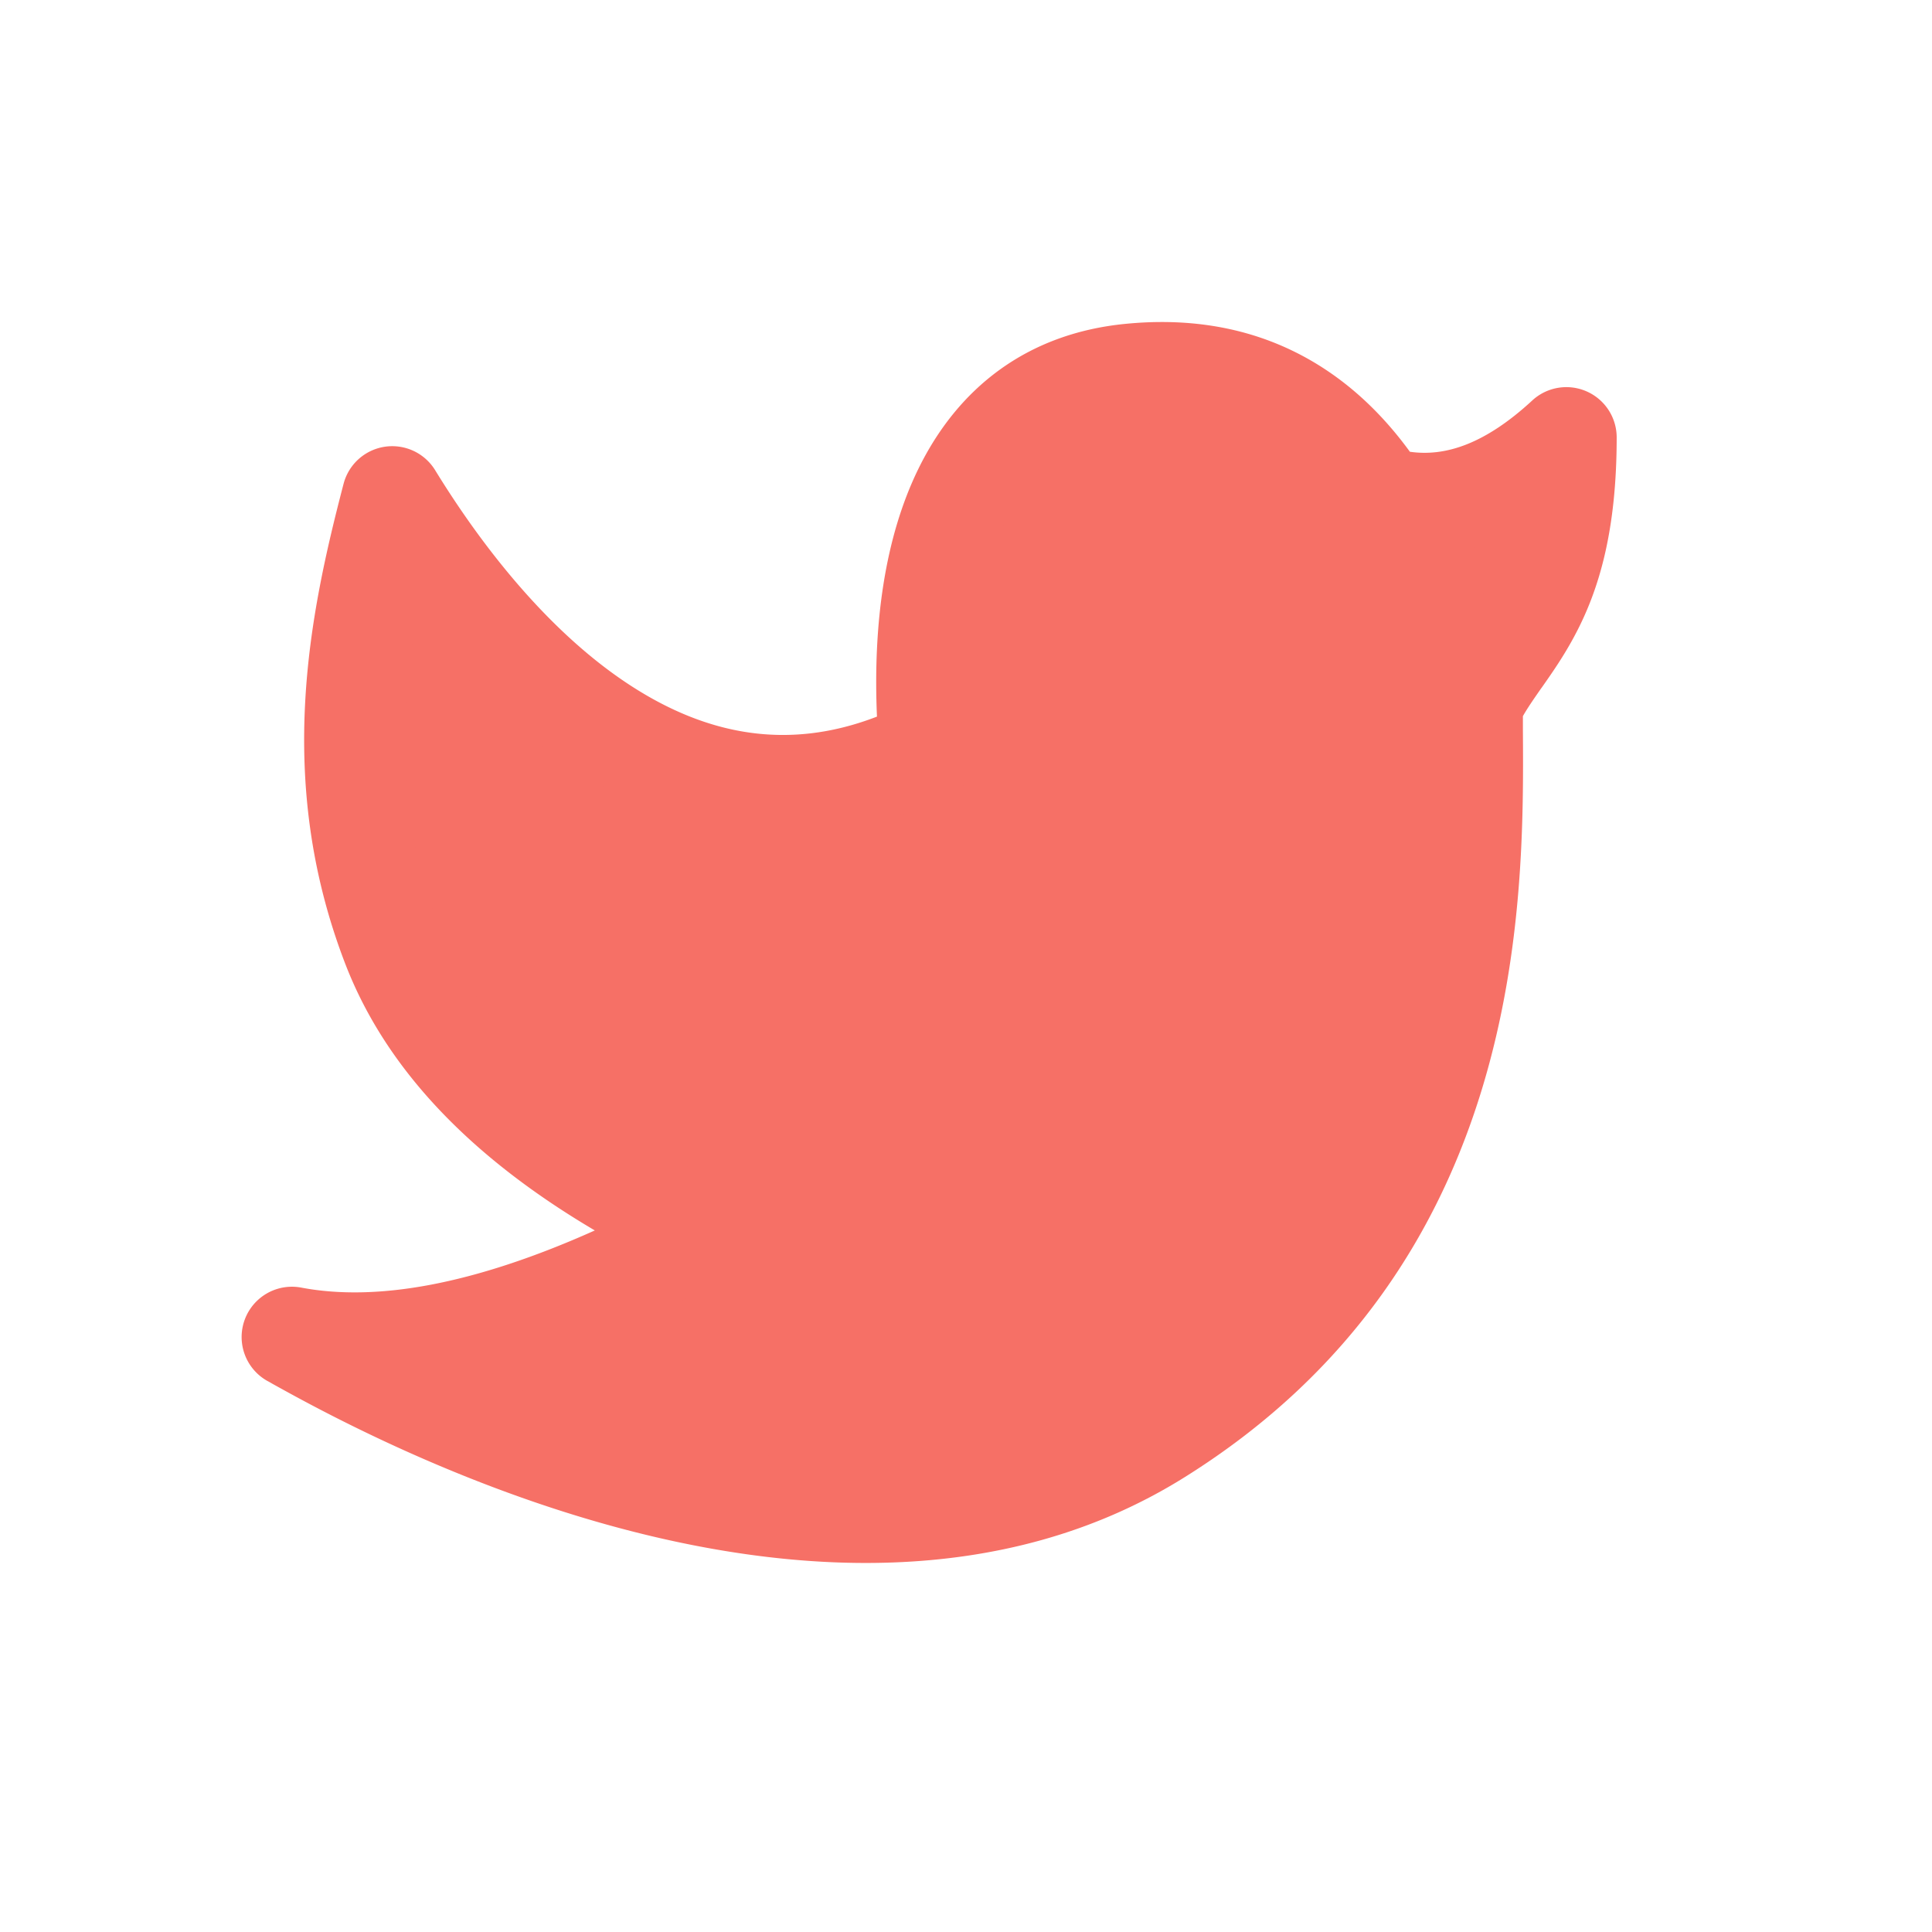 <svg width="24" height="24" viewBox="0 0 24 24" fill="none" xmlns="http://www.w3.org/2000/svg">
    <path d="M3.625 16.61c.804.444 6.621 3.797 10.758 1.213 4.137-2.585 3.909-7.038 3.909-9.079.375-.785 1.166-1.184 1.166-3.31-.777.72-1.55.964-2.318.734-.753-1.147-1.789-1.655-3.107-1.522-1.977.198-2.701 2.138-2.488 4.648-3.05 1.542-5.44-1.117-6.672-3.126-.412 1.582-.81 3.481 0 5.582.539 1.4 1.835 2.584 3.888 3.552-2.08 1.128-3.793 1.563-5.136 1.307z" fill="#F67066"/>
    <path fill-rule="evenodd" clip-rule="evenodd" d="M17.515 5.613c-.398-.547-.877-.97-1.441-1.247-.638-.313-1.346-.418-2.103-.342-1.223.123-2.077.804-2.565 1.805-.417.855-.562 1.926-.512 3.073-1.138.44-2.14.202-3.03-.366C6.846 7.886 6 6.81 5.405 5.84a.625.625 0 0 0-1.137.17c-.417 1.6-.863 3.667.021 5.963.507 1.316 1.571 2.41 3.1 3.312-1.52.681-2.724.885-3.647.71a.625.625 0 0 0-.42 1.16c.02.01.042.023.066.037.5.277 2.151 1.197 4.2 1.761 2.135.588 4.837.83 7.127-.602 4.245-2.652 4.217-7.148 4.203-9.289v-.166c.058-.102.132-.209.226-.344l.014-.019c.122-.174.272-.388.41-.65.3-.566.515-1.3.515-2.45a.625.625 0 0 0-1.049-.458c-.585.54-1.078.7-1.519.637zm-1.992-.125c-.398-.195-.867-.277-1.427-.22-.755.075-1.252.463-1.566 1.109-.333.682-.464 1.668-.362 2.865a.625.625 0 0 1-.34.61c-1.76.89-3.355.556-4.637-.262C6.4 9.084 5.722 8.394 5.17 7.69c-.21 1.19-.24 2.468.286 3.834.458 1.19 1.59 2.278 3.571 3.211a.625.625 0 0 1 .031 1.115c-1.078.585-2.092 1.006-3.032 1.24.562.234 1.204.468 1.894.658 2.01.554 4.285.698 6.132-.457 3.638-2.273 3.624-6.095 3.616-8.263l-.001-.285c0-.093.02-.185.061-.27.118-.247.266-.457.389-.633l.004-.006c.13-.184.24-.343.342-.535.087-.165.172-.365.238-.626a2.56 2.56 0 0 1-1.74.093.625.625 0 0 1-.344-.256c-.327-.498-.694-.827-1.094-1.023z" fill="#F67066"/>
</svg>
